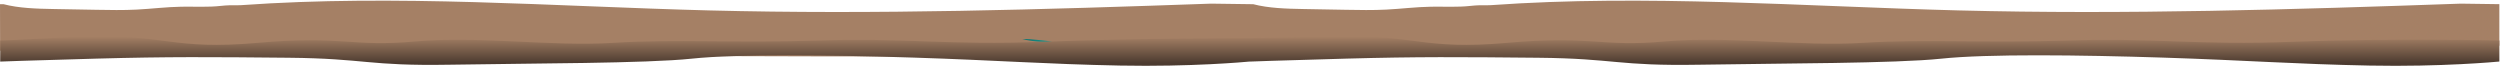 <svg width="2764" height="73" viewBox="0 0 2764 73" fill="none" xmlns="http://www.w3.org/2000/svg">
<path d="M3.88 4.63C20.87 9.08 40.5 9.65 59.11 9.98C74.85 10.26 90.59 10.55 106.33 10.83C121.26 11.1 136.23 11.37 151.12 10.61C167.64 9.77 184.01 7.67 200.57 7.41C214.87 7.18 230.19 8.11 244.27 6.51C250.6 5.79 257.02 5.65 263.44 5.79C264.52 5.81 265.61 5.77 266.62 5.7C438.15 -6.5 611.11 7.06 783.49 11.51C968.65 16.29 1153.99 10.53 1339.07 4.02C1364.27 4.32 1381.36 4.58 1382.59 4.61C1383.28 4.61 1384.27 4.62 1385.52 4.63C1402.51 9.08 1422.14 9.65 1440.75 9.98C1456.49 10.26 1472.23 10.55 1487.97 10.83C1502.9 11.1 1517.87 11.37 1532.76 10.61C1549.28 9.77 1565.64 7.67 1582.21 7.41C1596.51 7.18 1611.83 8.11 1625.91 6.51C1632.24 5.79 1638.66 5.65 1645.08 5.79C1646.16 5.81 1647.25 5.77 1648.26 5.7C1819.79 -6.5 1992.75 7.06 2165.13 11.51C2350.29 16.29 2535.63 10.53 2720.71 4.02C2745.91 4.32 2762.05 4.59 2763.29 4.61V50.55C2693.99 64.62 1381.76 56.11 1381.76 56.11L1379.1 56.29C1304.98 70.24 0.11 56.11 0.11 56.11L0.01 5.08V4.61C0.54 4.61 1.87 4.61 3.87 4.63H3.88Z" fill="#A58065"/>
<path d="M0.03 4.61V5.08L0.02 4.61H0.03Z" fill="#108C89"/>
<path d="M1147 44.1C1152.43 44.68 1157.87 45.26 1163.3 45.84C1152.18 46.73 1140.73 45.81 1130.25 43.2C1135.85 42.91 1141.46 43.51 1147 44.1Z" fill="url(#paint0_linear_7_9316)"/>
<path d="M656.04 43.47C655.62 43.47 655.2 43.44 654.78 43.4C655.2 43.4 655.62 43.42 656.04 43.47Z" fill="url(#paint1_linear_7_9316)"/>
<path d="M0.33 44.74C13 44.74 91.87 40.02 91.87 40.02C182.68 37.71 190.99 55.71 284.92 47.35C378.85 38.99 388.14 52.22 458.81 45.85C529.49 39.48 609.25 51.68 677.95 47.35C746.65 43.02 812.55 47.87 906.55 44.75C1000.55 41.62 1047.26 50.26 1154.07 46.18C1259.27 42.16 1378.17 42.04 1381.74 42.11C1394.68 42.09 1473.31 40.02 1473.31 40.02C1564.12 37.71 1572.43 55.71 1666.36 47.35C1760.29 38.99 1769.58 52.22 1840.25 45.85C1910.93 39.48 1990.69 51.68 2059.39 47.35C2128.09 43.02 2193.99 47.87 2287.99 44.75C2381.99 41.62 2428.7 50.26 2535.52 46.18C2640.73 42.16 2759.75 44.67 2763.31 44.75V68.03C2760.95 68.26 2699.81 74.07 2619.69 72.5C2537.97 70.9 2484.17 66.65 2391.54 63.68C2298.91 60.71 2197.36 59.5 2146.32 64.85C2095.28 70.21 1969.92 69.96 1878.98 71.55C1788.03 73.15 1786.13 64.67 1700.35 63.84C1614.57 63.01 1567.71 62.62 1488.13 64.81C1408.6 67 1381.71 68.09 1381.67 68.09V68.04C1377.3 68.46 1316.93 74.03 1238.24 72.49C1156.52 70.89 1102.72 66.64 1010.09 63.67C917.46 60.7 815.91 59.49 764.87 64.84C713.83 70.2 588.47 69.95 497.53 71.54C406.58 73.14 404.68 64.66 318.9 63.83C233.12 63 186.26 62.61 106.68 64.8C27.15 66.99 0.26 68.08 0.22 68.08V67.87L0.32 44.73L0.33 44.74Z" fill="url(#paint2_linear_7_9316)"/>
<path d="M0.03 67.87V68.09H0.02L0.03 67.87Z" fill="url(#paint3_linear_7_9316)"/>
<defs>
<linearGradient id="paint0_linear_7_9316" x1="1163.31" y1="44.64" x2="1130.26" y2="44.64" gradientUnits="userSpaceOnUse">
<stop stop-color="#109991"/>
<stop offset="0.86" stop-color="#157671"/>
</linearGradient>
<linearGradient id="paint1_linear_7_9316" x1="656.04" y1="43.43" x2="654.78" y2="43.43" gradientUnits="userSpaceOnUse">
<stop stop-color="#109991"/>
<stop offset="0.86" stop-color="#157671"/>
</linearGradient>
<linearGradient id="paint2_linear_7_9316" x1="1381.77" y1="40.43" x2="1381.77" y2="69.72" gradientUnits="userSpaceOnUse">
<stop stop-color="#A58065"/>
<stop offset="1" stop-color="#4C3B30"/>
</linearGradient>
<linearGradient id="paint3_linear_7_9316" x1="0.03" y1="67.88" x2="0.03" y2="68.07" gradientUnits="userSpaceOnUse">
<stop stop-color="#108C89"/>
<stop offset="1" stop-color="#1B4E4D"/>
</linearGradient>
</defs>
</svg>
